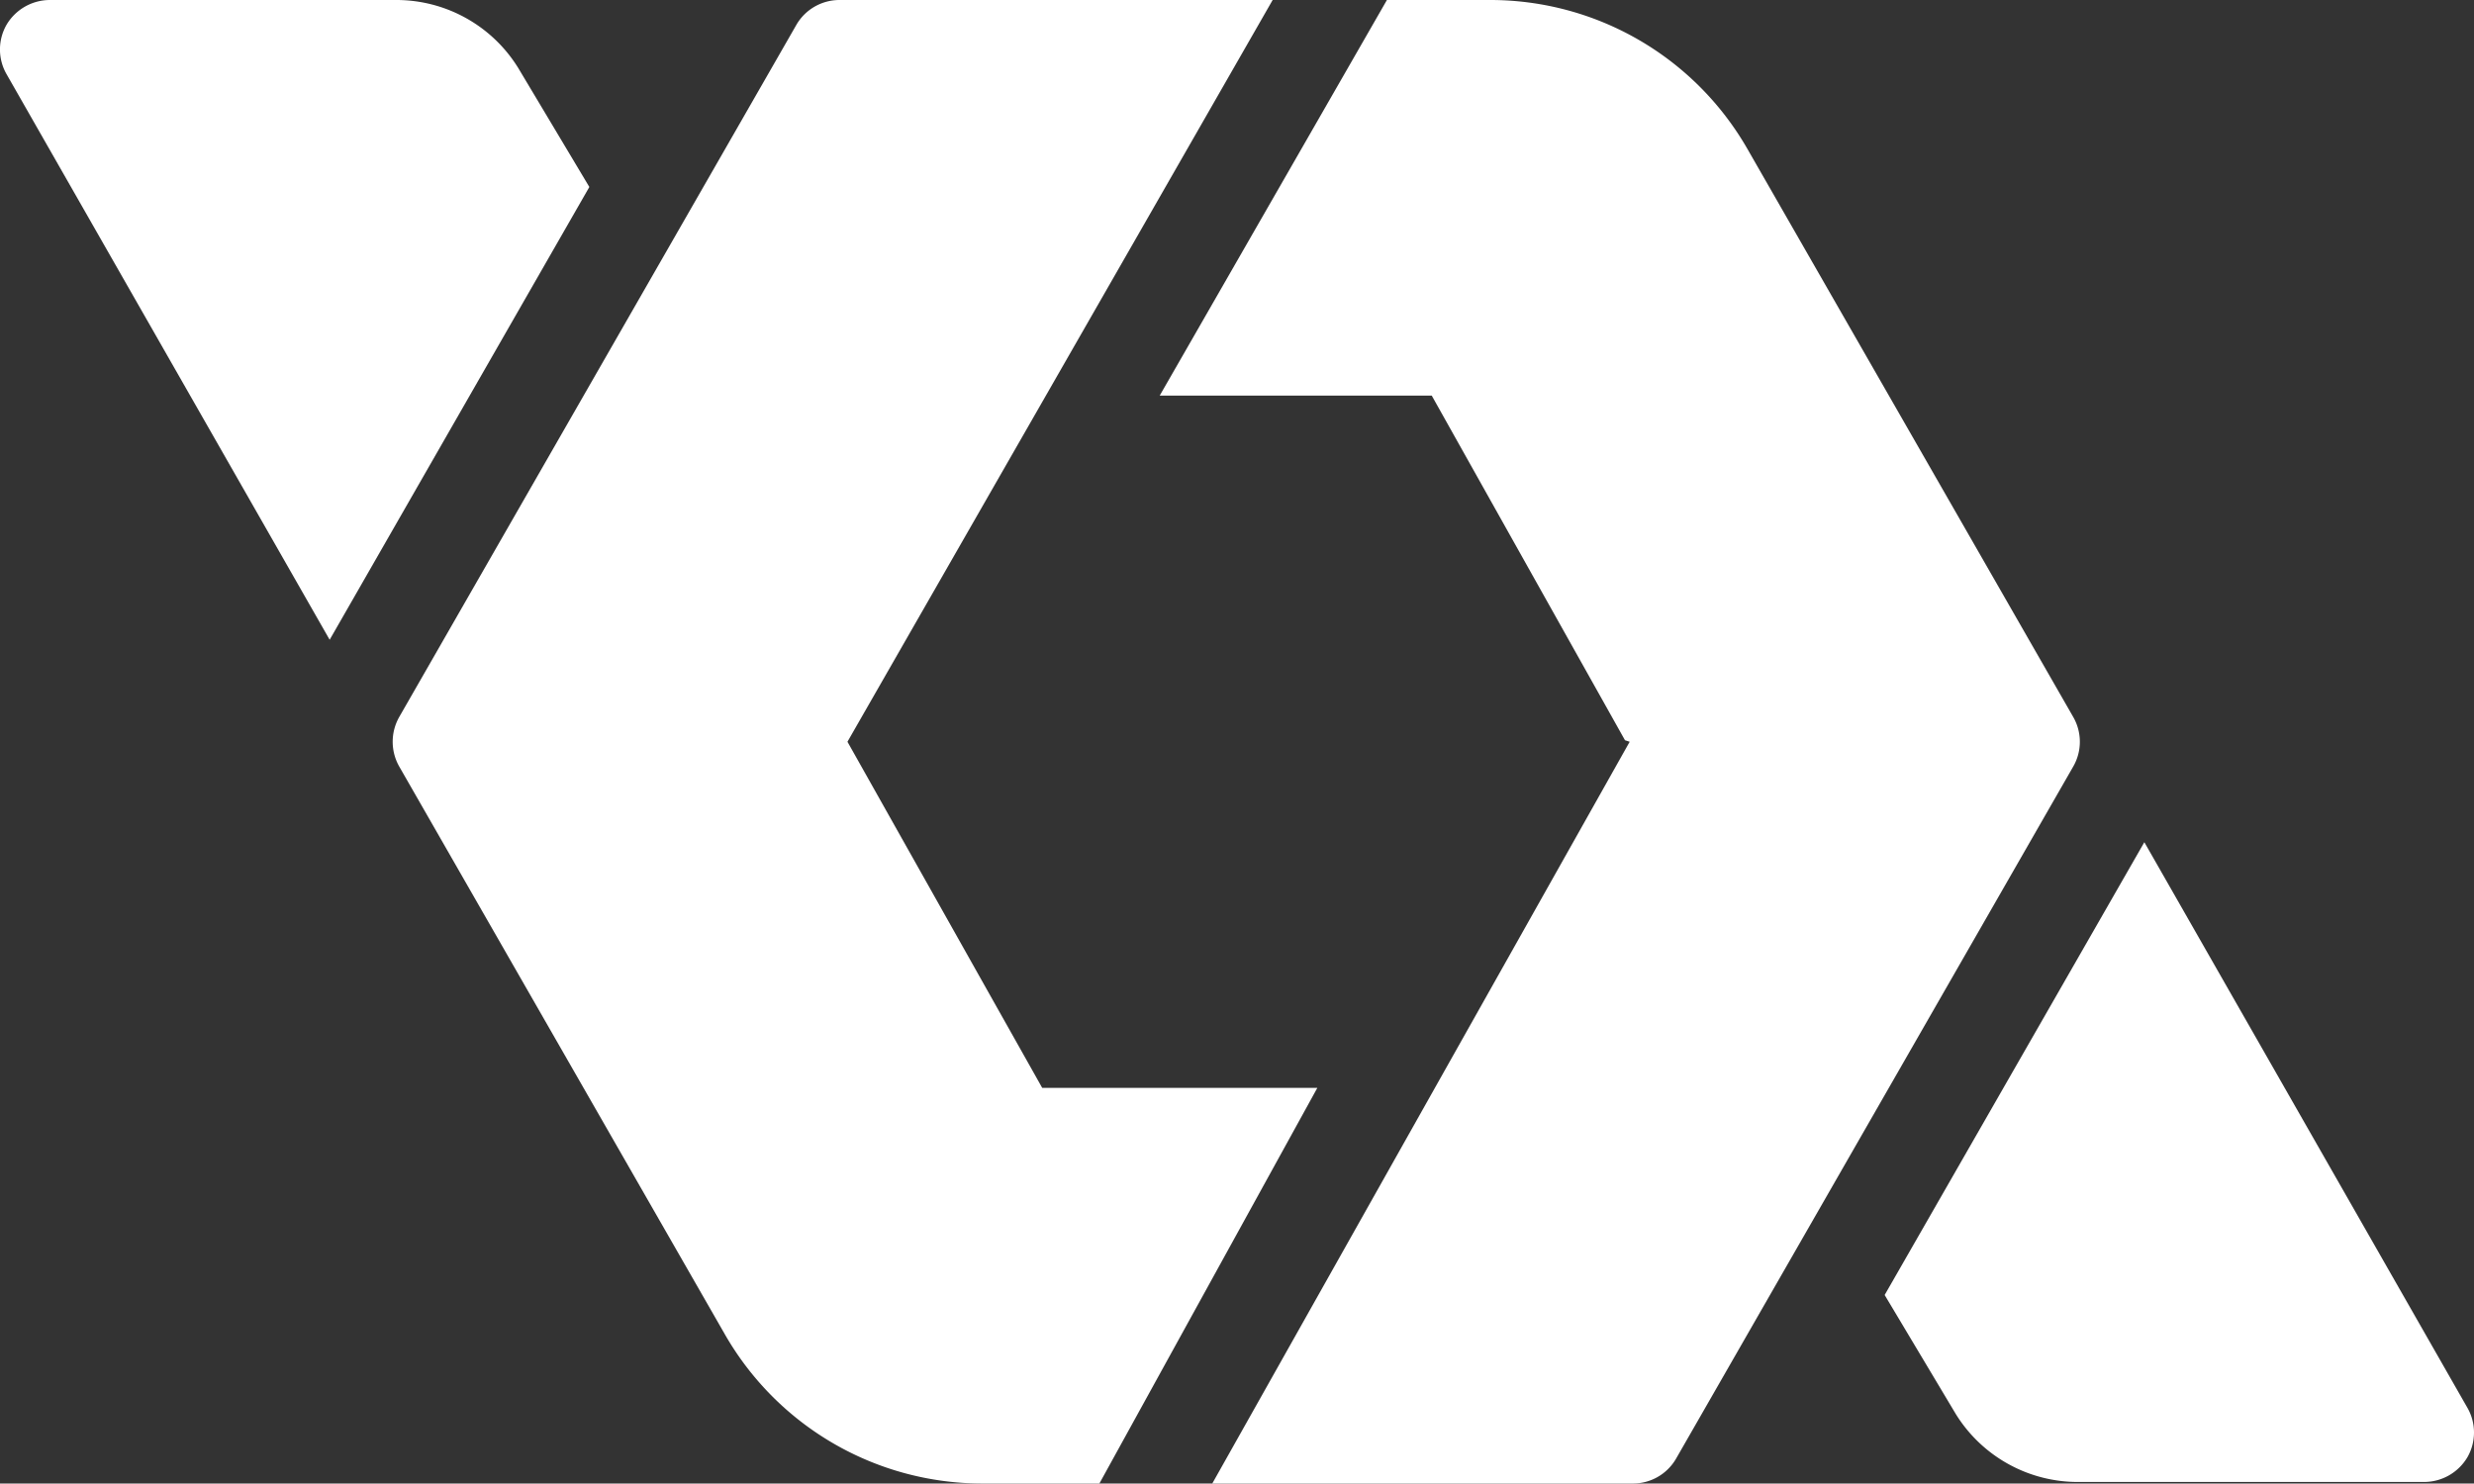 <?xml version="1.0" encoding="UTF-8"?>
<svg xmlns="http://www.w3.org/2000/svg" width="86.695" height="52" viewBox="0 0 86.695 52">
  <rect x="0" y="0" width="86.695" height="52" fill="#333333" stroke="none"/>
  <path id="Path_1" data-name="Path 1" d="M1.739,12a1.768,1.768,0,0,0-1.517.867,1.741,1.741,0,0,0,0,1.733L11.544,34.425l9.1-15.871-2.492-4.171A5.021,5.021,0,0,0,13.873,12Zm27.679,0a1.745,1.745,0,0,0-1.517.867L13.981,37.133a1.758,1.758,0,0,0,0,1.733L25.41,58.8A10.4,10.4,0,0,0,34.4,64h4.117l7.637-13.867H36.514L29.689,38l14.9-26Zm19.175,0L40.631,25.867h9.533l6.771,12.079L57.1,38,42.473,64H57.206a1.745,1.745,0,0,0,1.517-.867L72.644,38.867a1.741,1.741,0,0,0,0-1.733L61.214,17.2A10.388,10.388,0,0,0,52.223,12ZM75.135,41.521l-9.1,15.871,2.492,4.171a5.03,5.03,0,0,0,4.279,2.383H84.939a1.768,1.768,0,0,0,1.517-.867,1.741,1.741,0,0,0,0-1.733Z" transform="translate(0.008 -12)" fill="#fff" />
</svg>